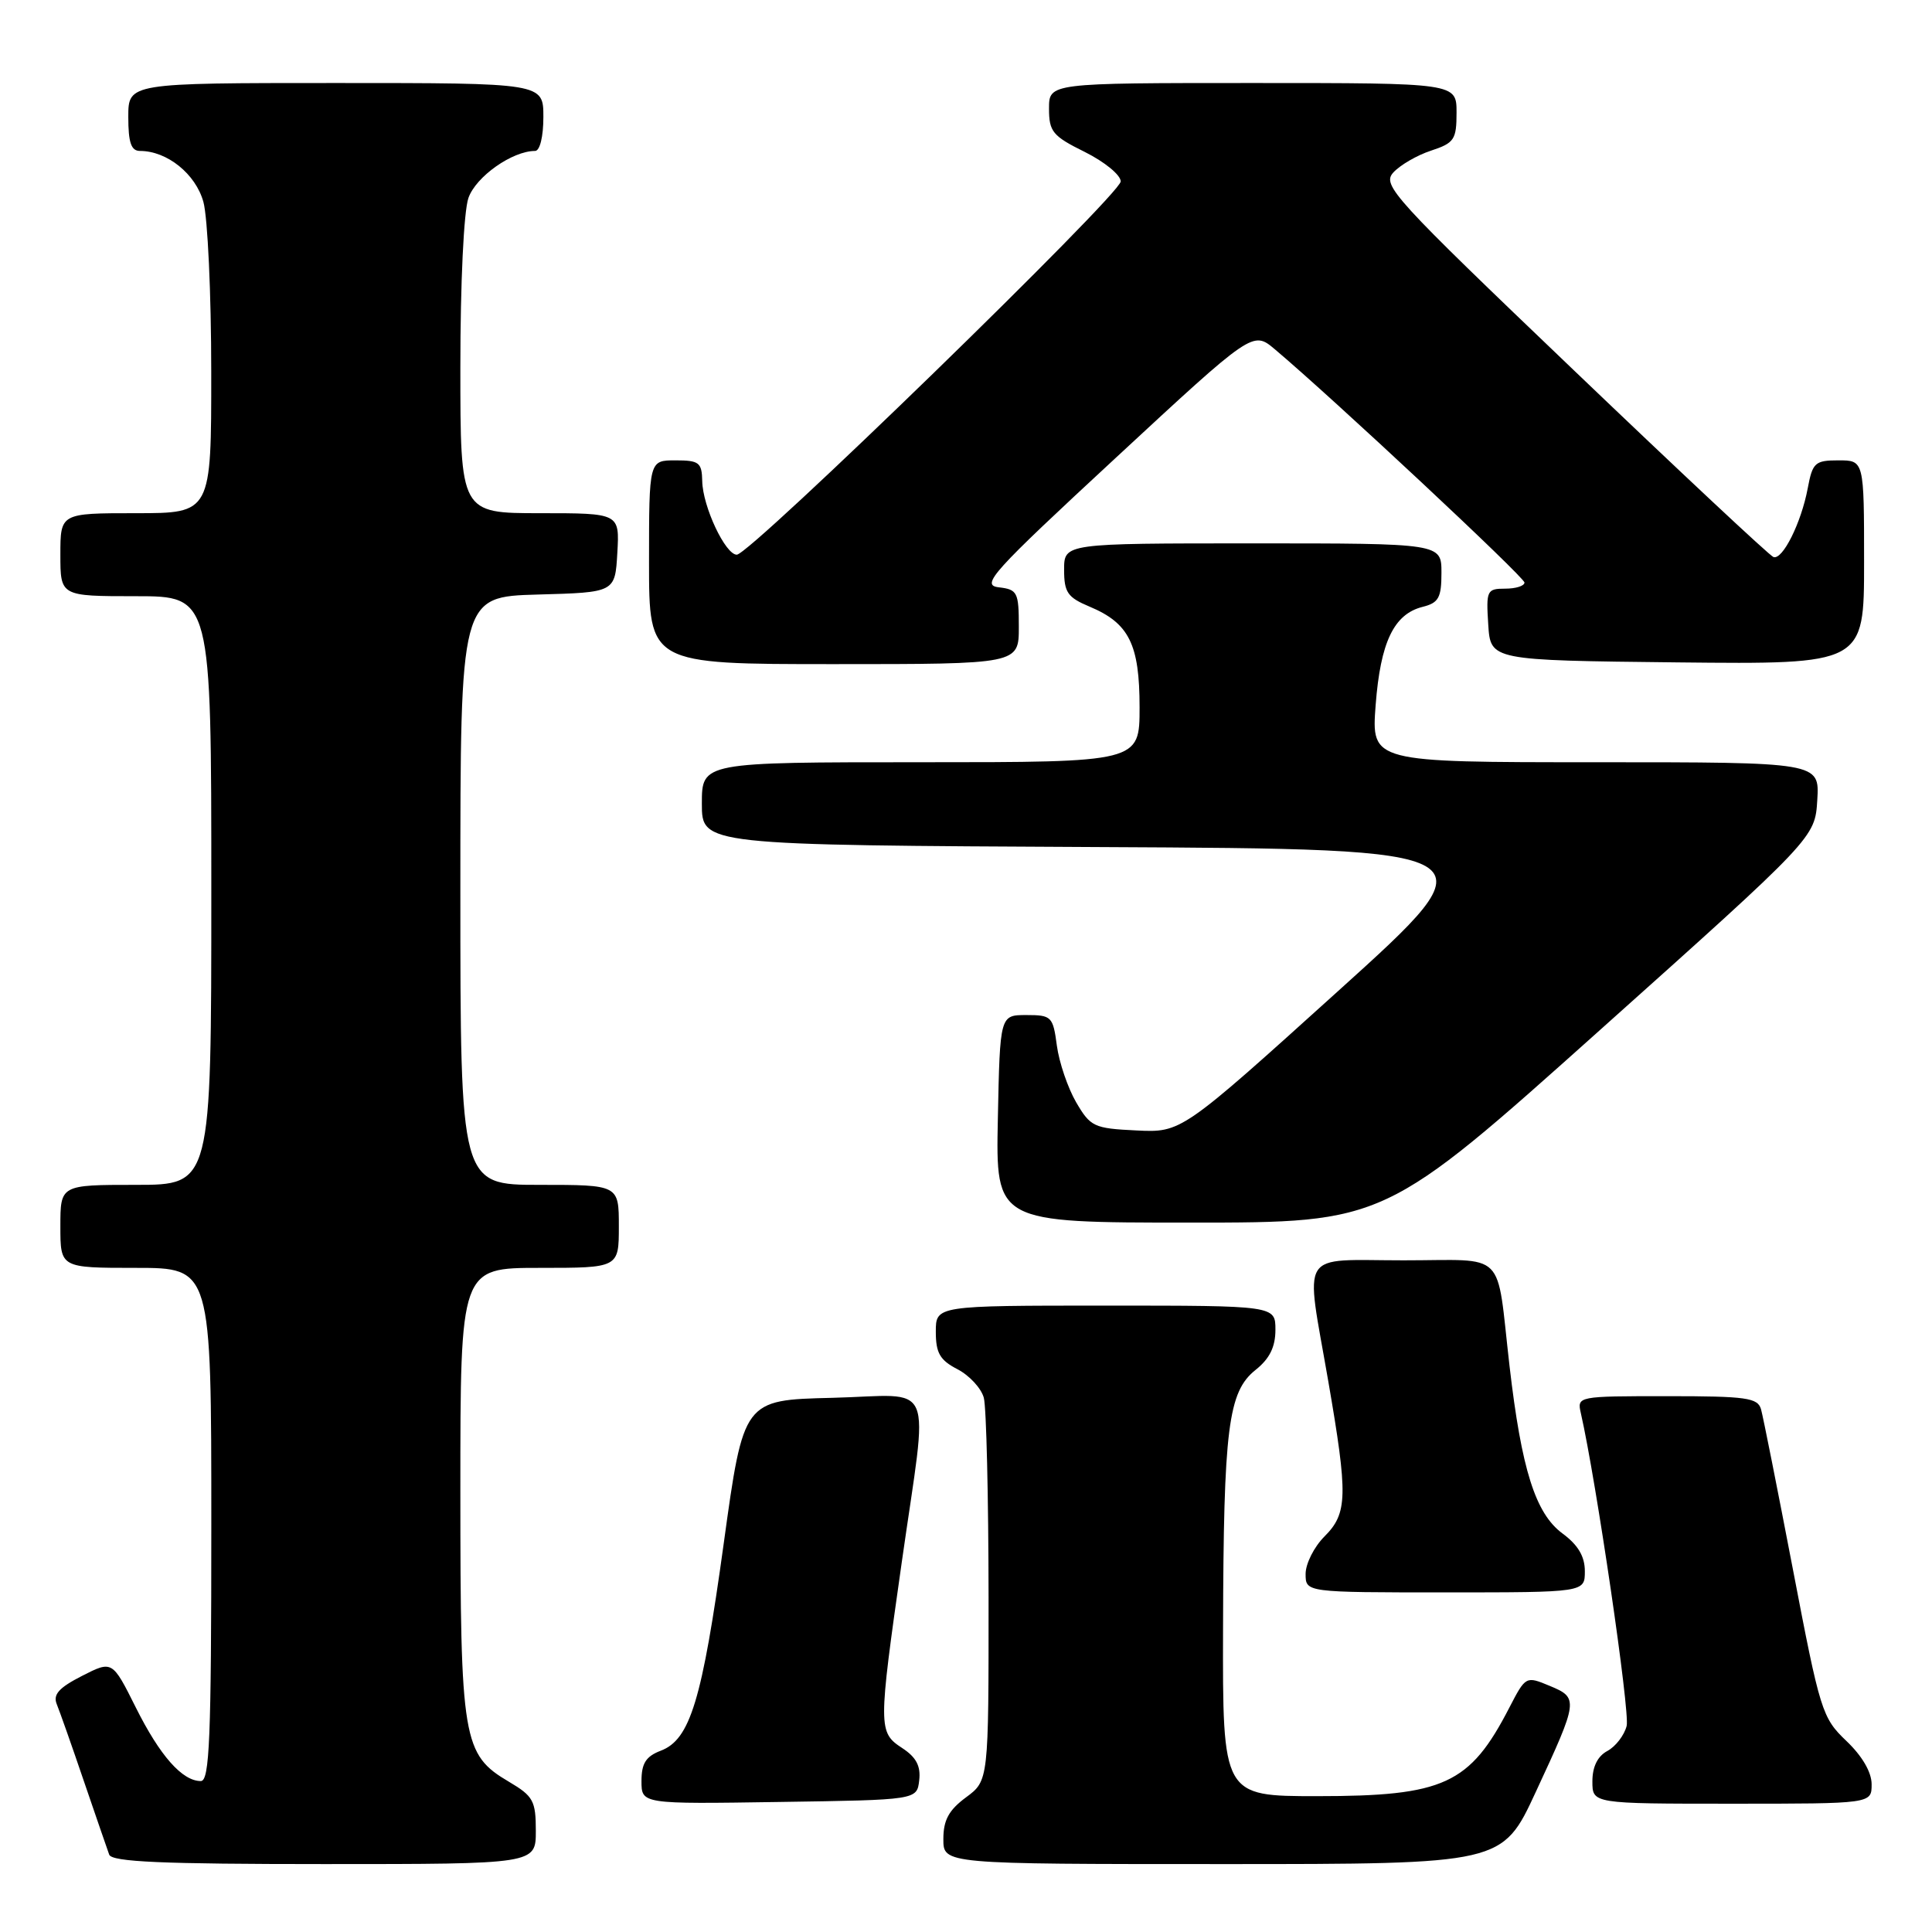<?xml version="1.0" encoding="UTF-8" standalone="no"?>
<!DOCTYPE svg PUBLIC "-//W3C//DTD SVG 1.1//EN" "http://www.w3.org/Graphics/SVG/1.1/DTD/svg11.dtd" >
<svg xmlns="http://www.w3.org/2000/svg" xmlns:xlink="http://www.w3.org/1999/xlink" version="1.1" viewBox="0 0 256 256">
 <g >
 <path fill="currentColor"
d=" M 71.00 242.60 C 71.00 238.62 70.66 238.00 67.45 236.10 C 61.31 232.48 61.00 230.64 61.00 197.53 C 61.00 168.00 61.00 168.00 71.50 168.00 C 82.00 168.00 82.00 168.00 82.00 162.50 C 82.00 157.00 82.00 157.00 71.50 157.00 C 61.00 157.00 61.00 157.00 61.00 118.03 C 61.00 79.07 61.00 79.07 71.25 78.78 C 81.50 78.50 81.50 78.50 81.80 73.25 C 82.10 68.00 82.10 68.00 71.55 68.00 C 61.00 68.00 61.00 68.00 61.00 48.65 C 61.00 37.49 61.45 28.00 62.07 26.23 C 63.06 23.40 67.88 20.00 70.90 20.00 C 71.54 20.00 72.00 18.10 72.00 15.50 C 72.00 11.00 72.00 11.00 44.50 11.00 C 17.00 11.00 17.00 11.00 17.00 15.50 C 17.00 18.90 17.38 20.00 18.55 20.00 C 22.14 20.00 25.92 23.04 26.95 26.75 C 27.52 28.81 27.99 38.94 27.99 49.25 C 28.00 68.00 28.00 68.00 18.00 68.00 C 8.00 68.00 8.00 68.00 8.00 73.50 C 8.00 79.00 8.00 79.00 18.00 79.00 C 28.00 79.00 28.00 79.00 28.00 118.00 C 28.00 157.00 28.00 157.00 18.00 157.00 C 8.00 157.00 8.00 157.00 8.00 162.50 C 8.00 168.00 8.00 168.00 18.00 168.00 C 28.00 168.00 28.00 168.00 28.00 202.00 C 28.00 230.35 27.77 236.00 26.61 236.00 C 24.15 236.00 21.19 232.65 18.00 226.26 C 14.88 220.02 14.88 220.02 10.86 222.07 C 7.81 223.63 7.00 224.53 7.52 225.81 C 7.90 226.74 9.52 231.32 11.11 236.00 C 12.71 240.68 14.22 245.06 14.47 245.75 C 14.83 246.71 21.46 247.00 42.97 247.00 C 71.00 247.00 71.00 247.00 71.00 242.60 Z  M 203.50 237.44 C 209.16 225.26 209.19 224.98 205.33 223.38 C 202.19 222.07 202.16 222.09 199.99 226.28 C 194.75 236.43 191.35 238.00 174.53 238.00 C 162.00 238.00 162.00 238.00 162.06 215.75 C 162.13 189.21 162.73 184.42 166.37 181.52 C 168.23 180.04 169.00 178.48 169.00 176.21 C 169.00 173.00 169.00 173.00 146.50 173.00 C 124.00 173.00 124.00 173.00 124.00 176.47 C 124.00 179.29 124.55 180.23 126.87 181.43 C 128.45 182.25 130.02 183.95 130.36 185.21 C 130.70 186.47 130.98 198.40 130.99 211.72 C 131.00 235.94 131.00 235.94 128.00 238.16 C 125.72 239.85 125.00 241.17 125.00 243.69 C 125.00 247.00 125.00 247.00 162.03 247.00 C 199.07 247.00 199.07 247.00 203.50 237.44 Z  M 121.80 235.90 C 122.02 234.01 121.40 232.84 119.55 231.63 C 116.36 229.54 116.36 228.97 119.49 206.99 C 123.02 182.15 124.18 184.88 110.26 185.22 C 98.52 185.50 98.52 185.50 95.90 204.50 C 93.03 225.32 91.45 230.50 87.55 231.98 C 85.59 232.73 85.00 233.65 85.00 236.00 C 85.00 239.05 85.00 239.05 103.25 238.77 C 121.50 238.50 121.50 238.50 121.80 235.90 Z  M 248.00 236.43 C 248.00 234.82 246.75 232.68 244.65 230.68 C 241.44 227.62 241.17 226.75 237.58 208.00 C 235.52 197.28 233.62 187.71 233.35 186.75 C 232.92 185.21 231.44 185.00 220.91 185.00 C 209.03 185.00 208.96 185.01 209.47 187.25 C 211.50 196.17 216.00 226.87 215.54 228.69 C 215.23 229.93 214.08 231.42 212.99 232.01 C 211.69 232.70 211.00 234.10 211.00 236.04 C 211.00 239.00 211.00 239.00 229.50 239.00 C 248.00 239.00 248.00 239.00 248.00 236.43 Z  M 210.00 208.19 C 210.00 206.23 209.10 204.71 207.02 203.18 C 203.45 200.53 201.61 194.71 200.02 181.00 C 198.22 165.39 199.83 167.00 185.98 167.00 C 171.91 167.00 172.95 165.34 176.00 183.00 C 178.63 198.21 178.57 200.52 175.50 203.59 C 174.12 204.97 173.00 207.20 173.00 208.55 C 173.00 211.00 173.00 211.00 191.50 211.00 C 210.00 211.00 210.00 211.00 210.00 208.19 Z  M 212.00 136.49 C 240.50 110.99 240.50 110.99 240.80 105.99 C 241.10 101.00 241.10 101.00 211.41 101.00 C 181.71 101.00 181.71 101.00 182.28 93.43 C 182.92 85.08 184.69 81.37 188.51 80.41 C 190.63 79.88 191.00 79.20 191.00 75.89 C 191.00 72.00 191.00 72.00 166.00 72.00 C 141.00 72.00 141.00 72.00 141.00 75.49 C 141.00 78.50 141.46 79.16 144.37 80.38 C 149.61 82.57 151.00 85.37 151.00 93.72 C 151.00 101.00 151.00 101.00 122.00 101.00 C 93.00 101.00 93.00 101.00 93.00 106.49 C 93.00 111.98 93.00 111.98 145.58 112.24 C 198.15 112.50 198.15 112.50 177.34 131.29 C 156.54 150.08 156.54 150.08 150.57 149.79 C 144.94 149.52 144.49 149.30 142.59 146.05 C 141.49 144.15 140.34 140.78 140.04 138.55 C 139.53 134.69 139.33 134.50 136.00 134.50 C 132.50 134.50 132.50 134.50 132.22 148.25 C 131.94 162.00 131.94 162.00 157.72 162.00 C 183.50 162.00 183.50 162.00 212.00 136.49 Z  M 135.00 83.07 C 135.00 78.47 134.82 78.11 132.33 77.82 C 129.92 77.53 131.41 75.88 147.84 60.67 C 166.01 43.83 166.01 43.83 168.91 46.27 C 176.59 52.74 202.00 76.48 202.00 77.19 C 202.00 77.64 200.85 78.00 199.45 78.00 C 197.02 78.00 196.91 78.24 197.20 82.75 C 197.50 87.50 197.50 87.50 222.25 87.77 C 247.00 88.03 247.00 88.03 247.00 74.52 C 247.00 61.00 247.00 61.00 243.61 61.00 C 240.49 61.00 240.17 61.30 239.53 64.72 C 238.67 69.28 236.20 74.24 234.99 73.81 C 234.49 73.64 222.60 62.51 208.55 49.07 C 184.52 26.10 183.10 24.54 184.62 22.86 C 185.51 21.88 187.76 20.57 189.62 19.96 C 192.70 18.95 193.00 18.49 193.00 14.92 C 193.00 11.00 193.00 11.00 166.00 11.00 C 139.00 11.00 139.00 11.00 139.00 14.39 C 139.00 17.45 139.48 18.03 143.75 20.14 C 146.36 21.44 148.50 23.19 148.50 24.04 C 148.50 25.75 99.39 73.50 97.63 73.50 C 96.11 73.50 93.11 67.11 93.05 63.75 C 93.00 61.28 92.64 61.00 89.50 61.00 C 86.00 61.00 86.00 61.00 86.00 74.50 C 86.00 88.00 86.00 88.00 110.50 88.00 C 135.00 88.00 135.00 88.00 135.00 83.07 Z "/>
</g>
</svg>